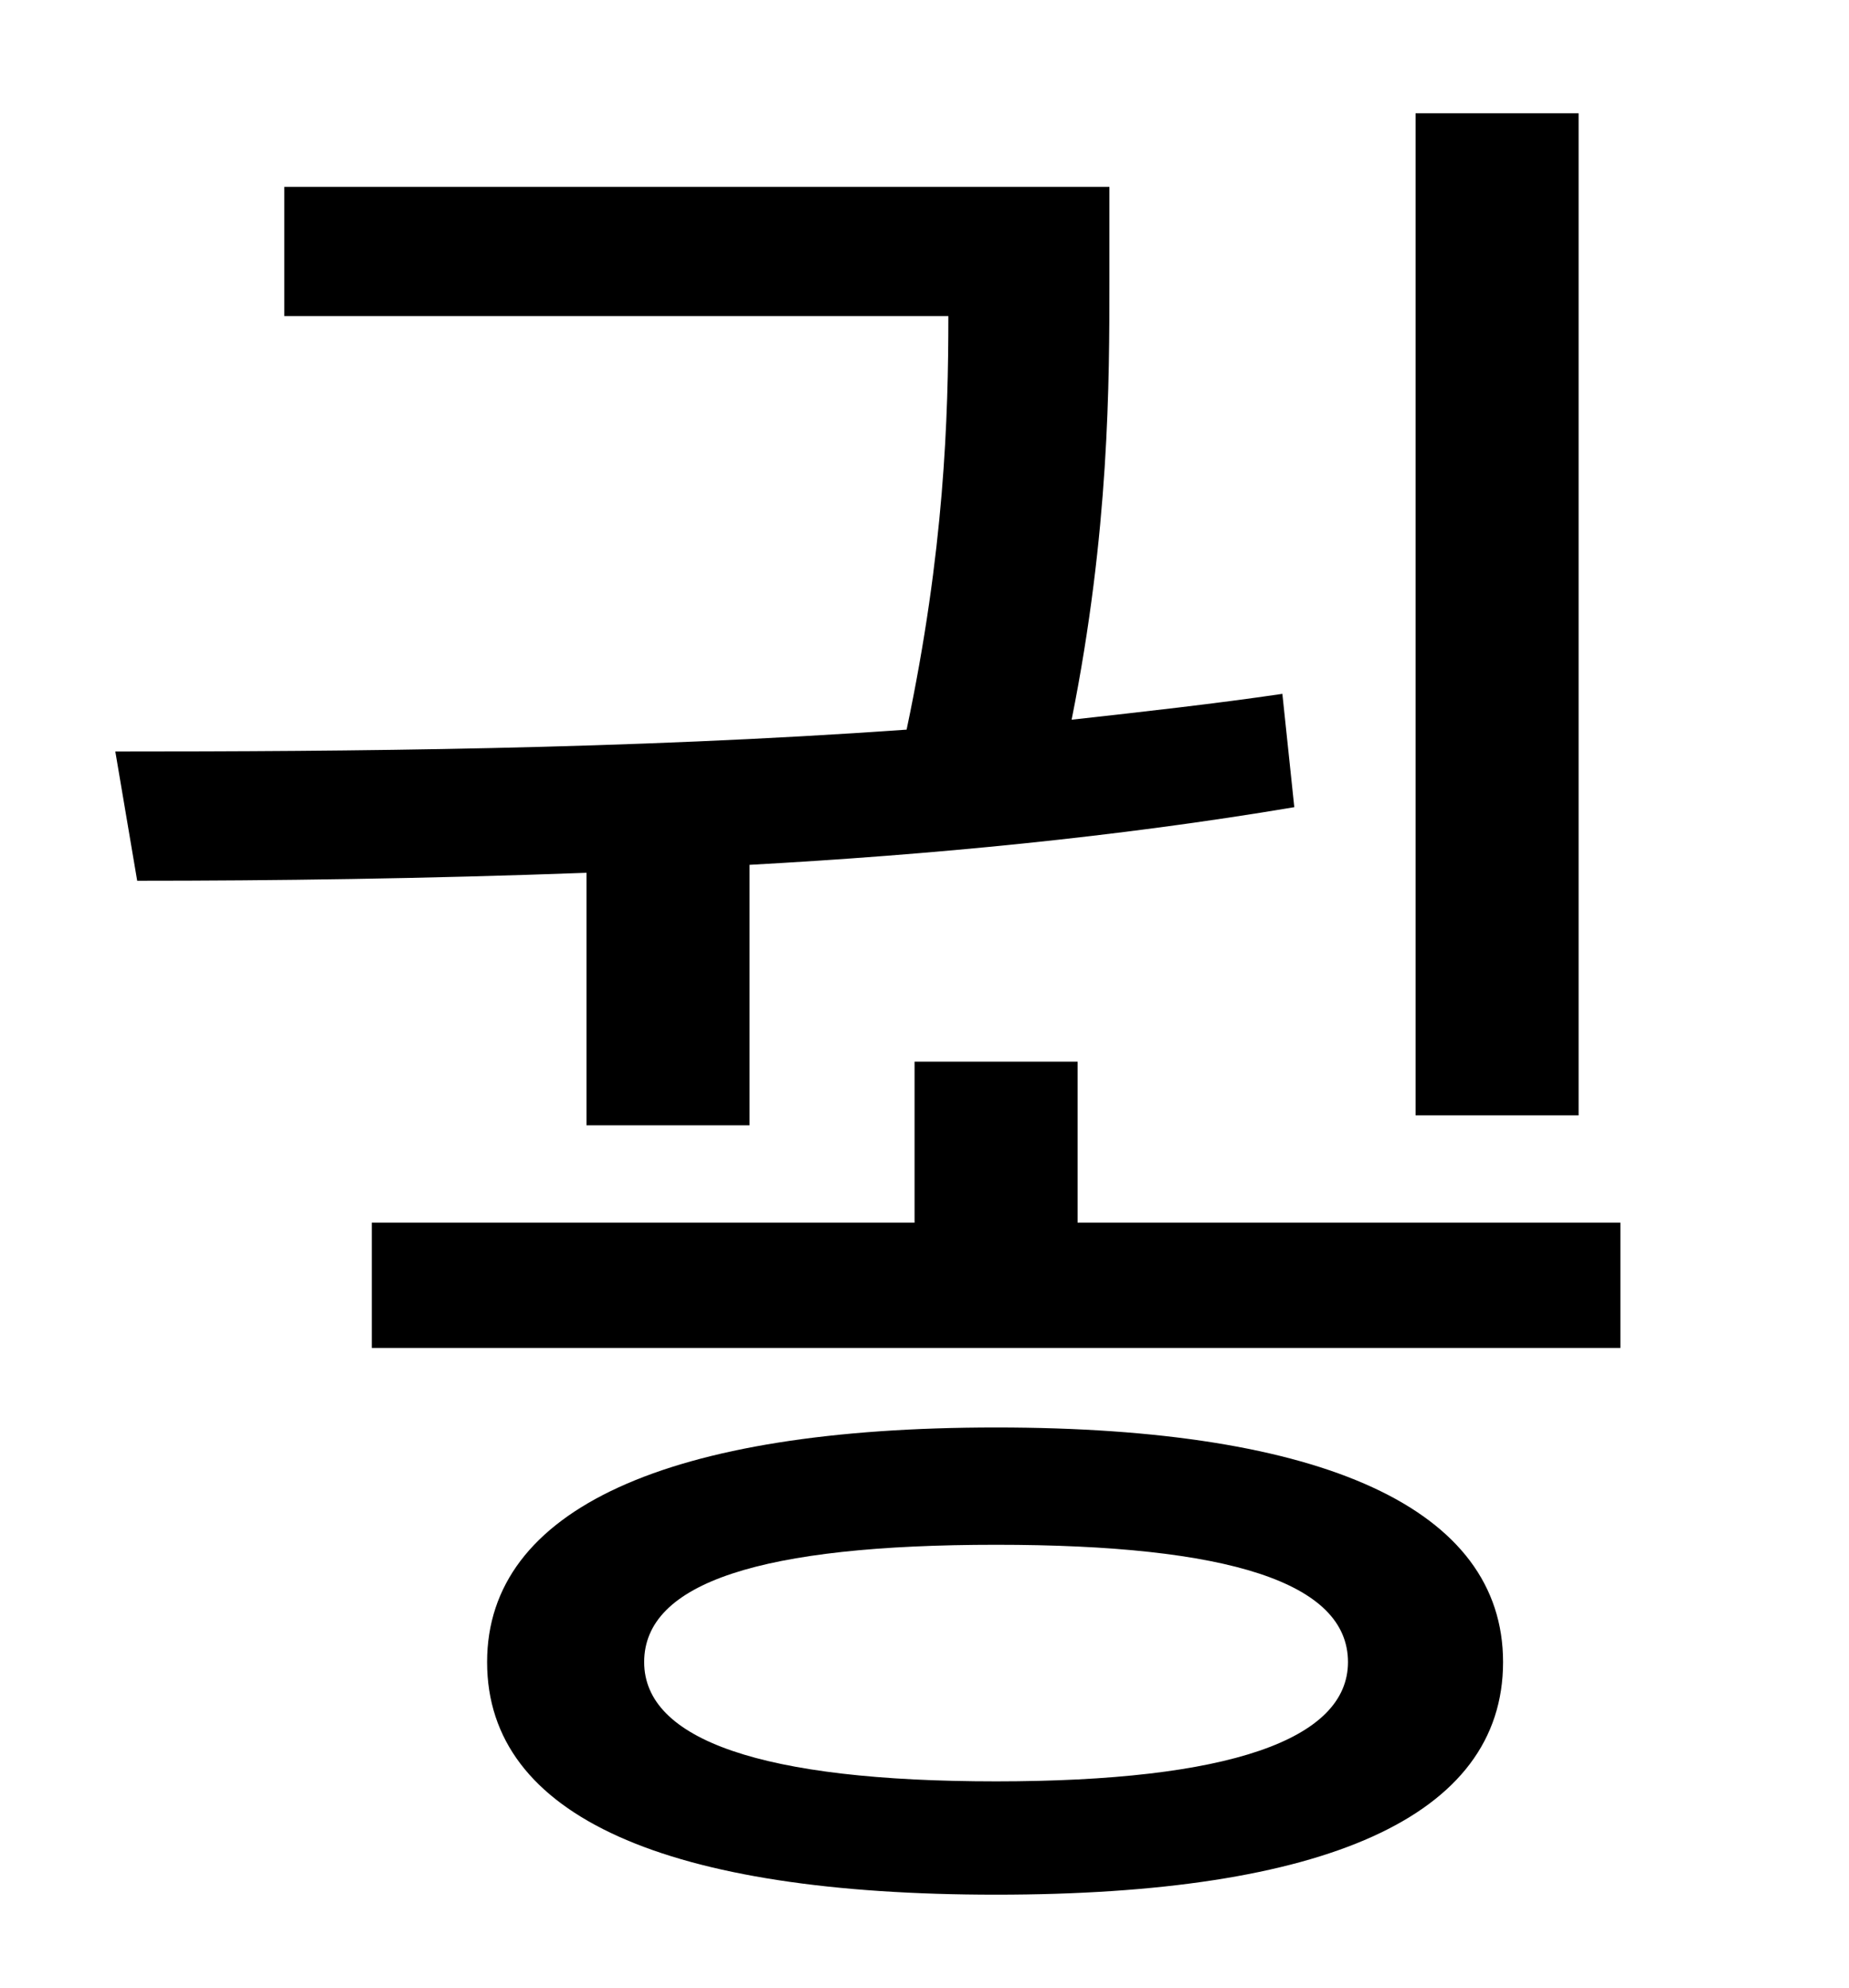 <?xml version="1.0" standalone="no"?>
<!DOCTYPE svg PUBLIC "-//W3C//DTD SVG 1.1//EN" "http://www.w3.org/Graphics/SVG/1.1/DTD/svg11.dtd" >
<svg xmlns="http://www.w3.org/2000/svg" xmlns:xlink="http://www.w3.org/1999/xlink" version="1.1" viewBox="-10 0 930 1000">
   <path fill="currentColor"
d="M784 57v504h-82v-504h82zM285 566v-127c-81 3 -158 4 -226 4l-11 -65c116 0 257 -1 398 -11c19 -90 21 -157 21 -208h-334v-65h415v47c0 51 0 126 -19 221c36 -4 72 -8 106 -13l6 57c-89 15 -183 24 -274 29v131h-82zM491 896c117 0 177 -21 177 -60
c0 -40 -60 -59 -177 -59c-118 0 -177 19 -177 59c0 39 59 60 177 60zM491 718c165 0 255 41 255 118c0 78 -90 117 -255 117s-256 -39 -256 -117c0 -77 91 -118 256 -118zM532 615h273v63h-628v-63h273v-81h82v81z" />
</svg>
